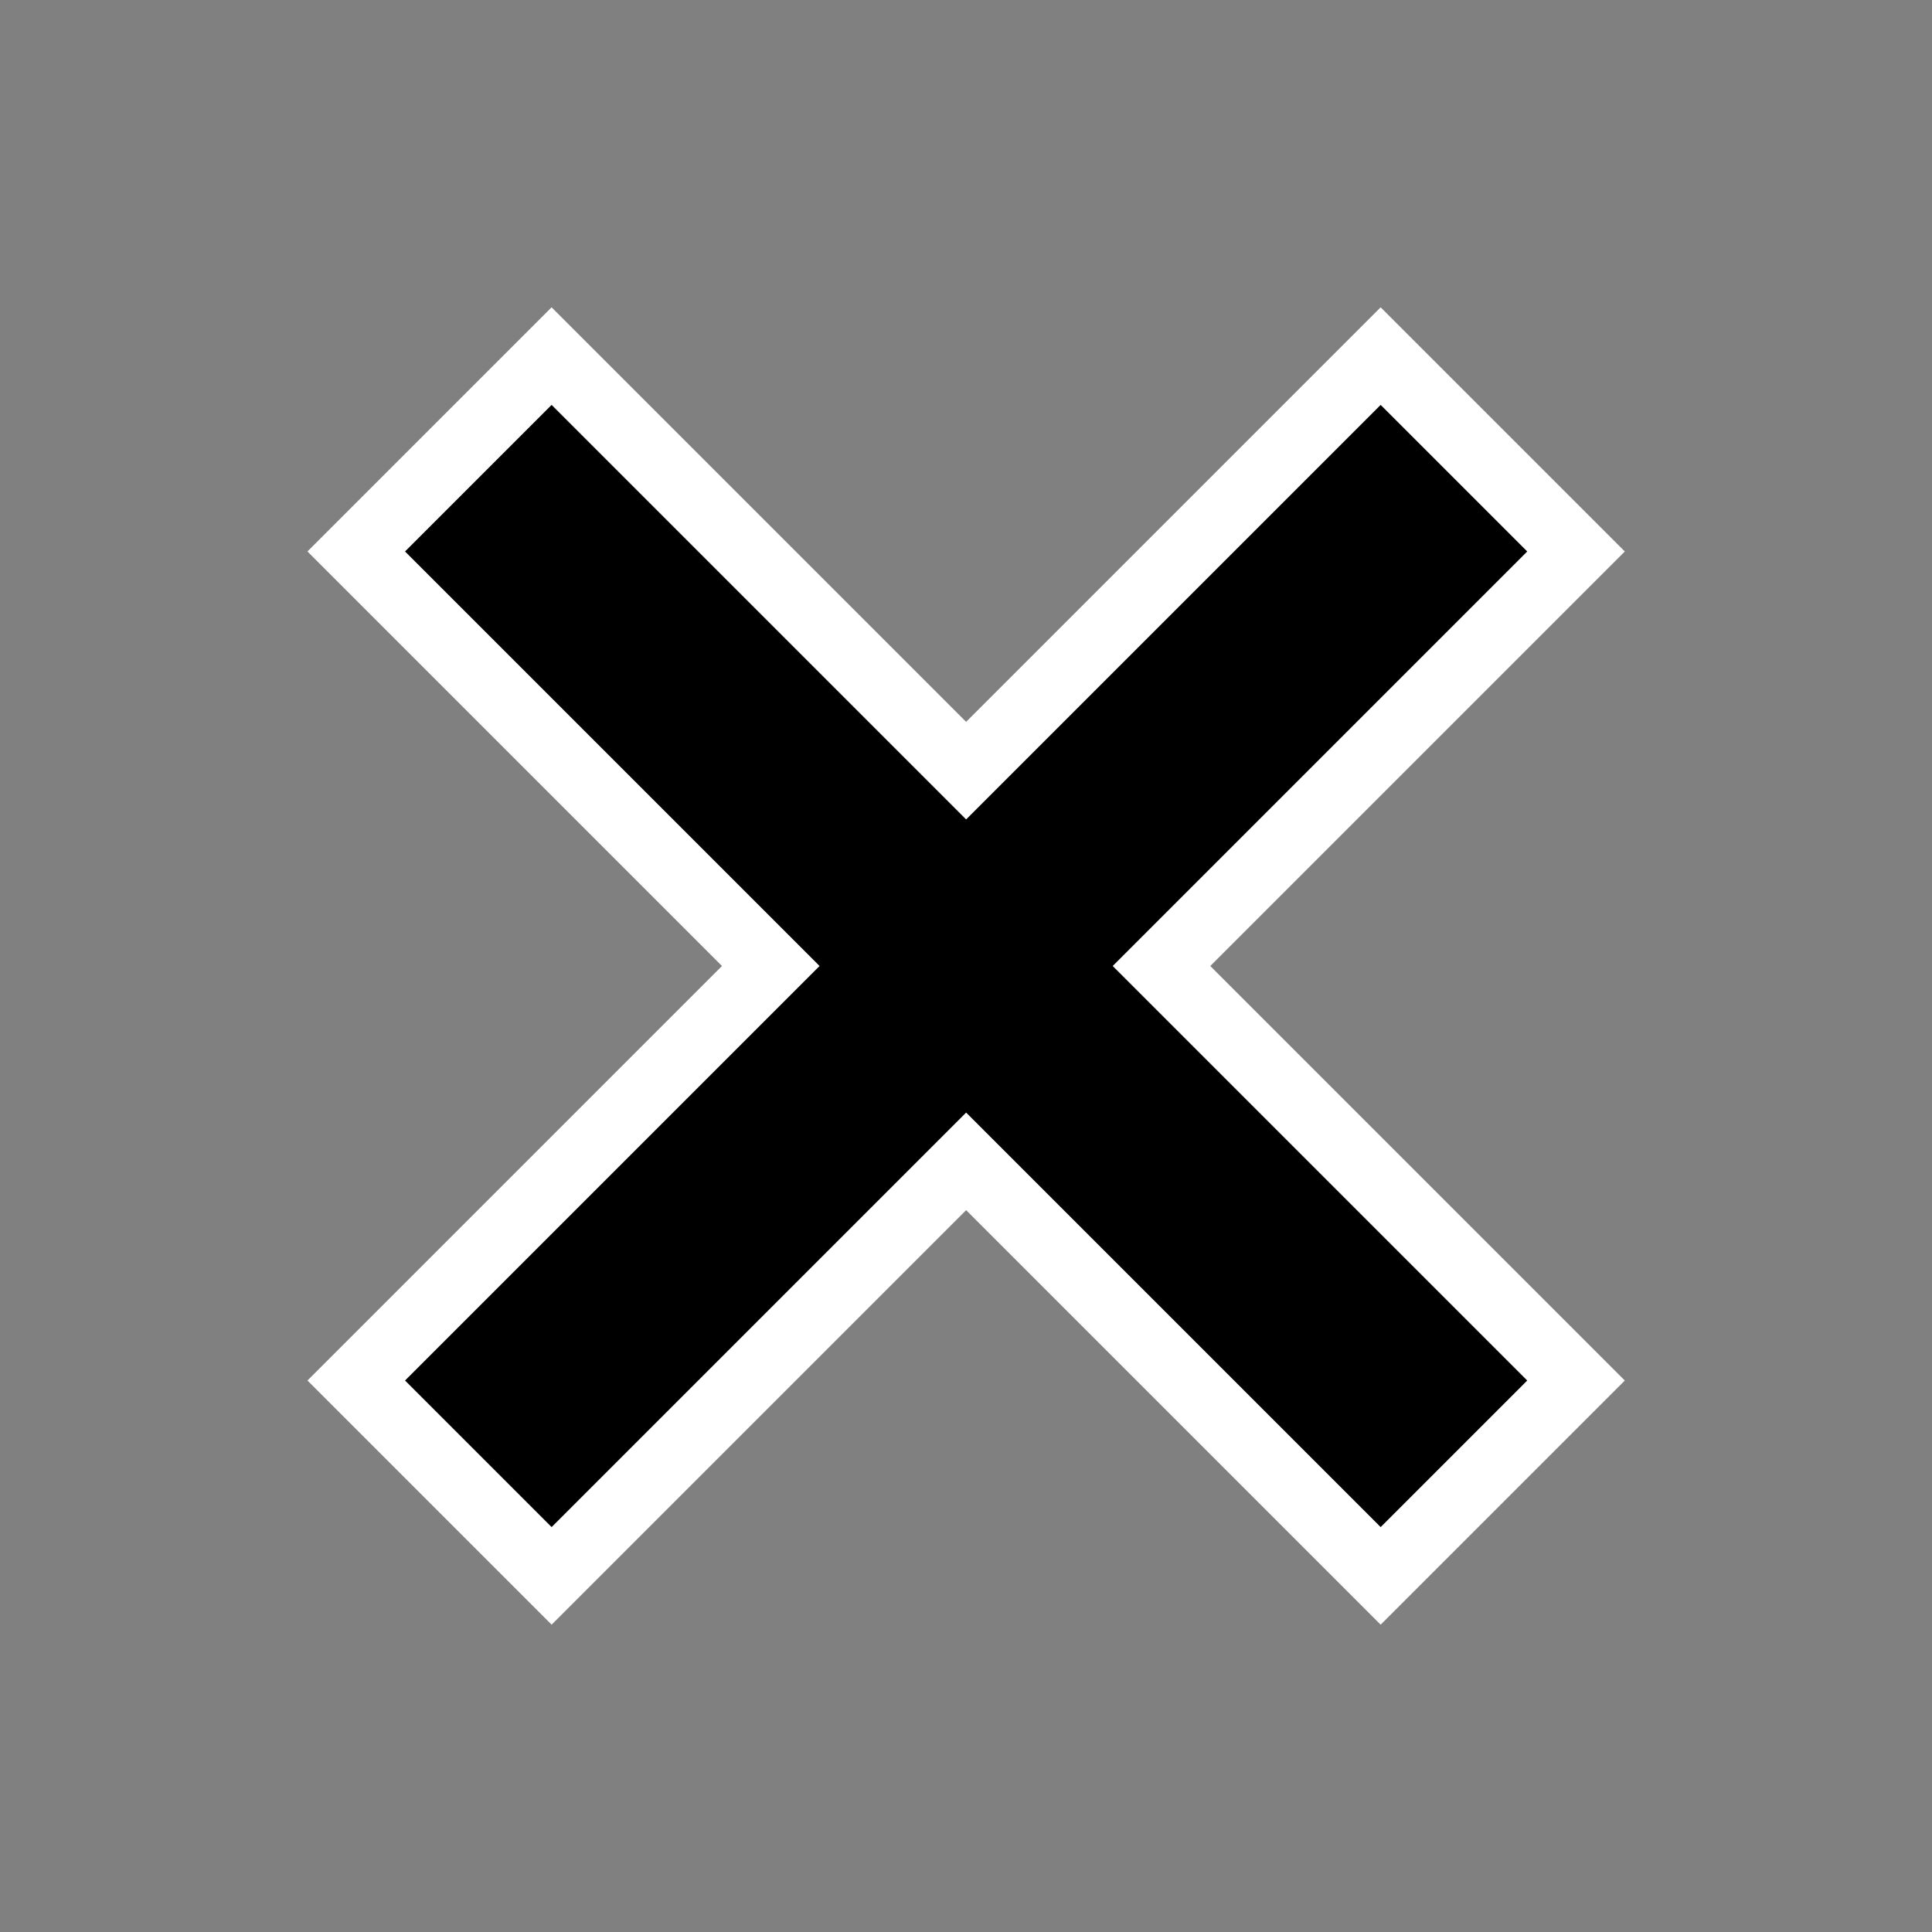 <svg xmlns="http://www.w3.org/2000/svg" xmlns:xlink="http://www.w3.org/1999/xlink" width="14" height="14" viewBox="0 0 14 14">
  <rect x="0" y="0" width="14" height="14" fill="#808080" stroke="none"/>
  <defs>
    <clipPath id="clip-Curseur_Croix">
      <rect width="14" height="14"/>
    </clipPath>
  </defs>
  <g id="Curseur_Croix" data-name="Curseur Croix" clip-path="url(#clip-Curseur_Croix)">
    <g id="Union_1" data-name="Union 1" transform="translate(-542.421 -26988.217) rotate(45)">
      <path d="M 19478.002 18705.25 L 19477.752 18705.25 L 19476.25 18705.25 L 19476 18705.25 L 19476 18705 L 19476 18701.002 L 19472.002 18701.002 L 19471.752 18701.002 L 19471.752 18700.752 L 19471.752 18699.25 L 19471.752 18699 L 19472.002 18699 L 19476 18699 L 19476 18695.002 L 19476 18694.752 L 19476.25 18694.752 L 19477.752 18694.752 L 19478.002 18694.752 L 19478.002 18695.002 L 19478.002 18699 L 19482 18699 L 19482.25 18699 L 19482.25 18699.25 L 19482.25 18700.752 L 19482.25 18701.002 L 19482 18701.002 L 19478.002 18701.002 L 19478.002 18705 L 19478.002 18705.25 Z" stroke="none"/>
      <path d="M 19477.752 18705 L 19477.752 18700.752 L 19482 18700.752 L 19482 18699.25 L 19477.752 18699.25 L 19477.752 18695.002 L 19476.25 18695.002 L 19476.25 18699.25 L 19472.002 18699.25 L 19472.002 18700.752 L 19476.25 18700.752 L 19476.25 18705 L 19477.752 18705 M 19478.252 18705.5 L 19475.75 18705.5 L 19475.75 18701.252 L 19471.502 18701.252 L 19471.502 18698.75 L 19475.75 18698.75 L 19475.75 18694.502 L 19478.252 18694.502 L 19478.252 18698.75 L 19482.5 18698.75 L 19482.5 18701.252 L 19478.252 18701.252 L 19478.252 18705.5 Z" stroke="none" fill="#fff"/>
    </g>
  </g>
</svg>
